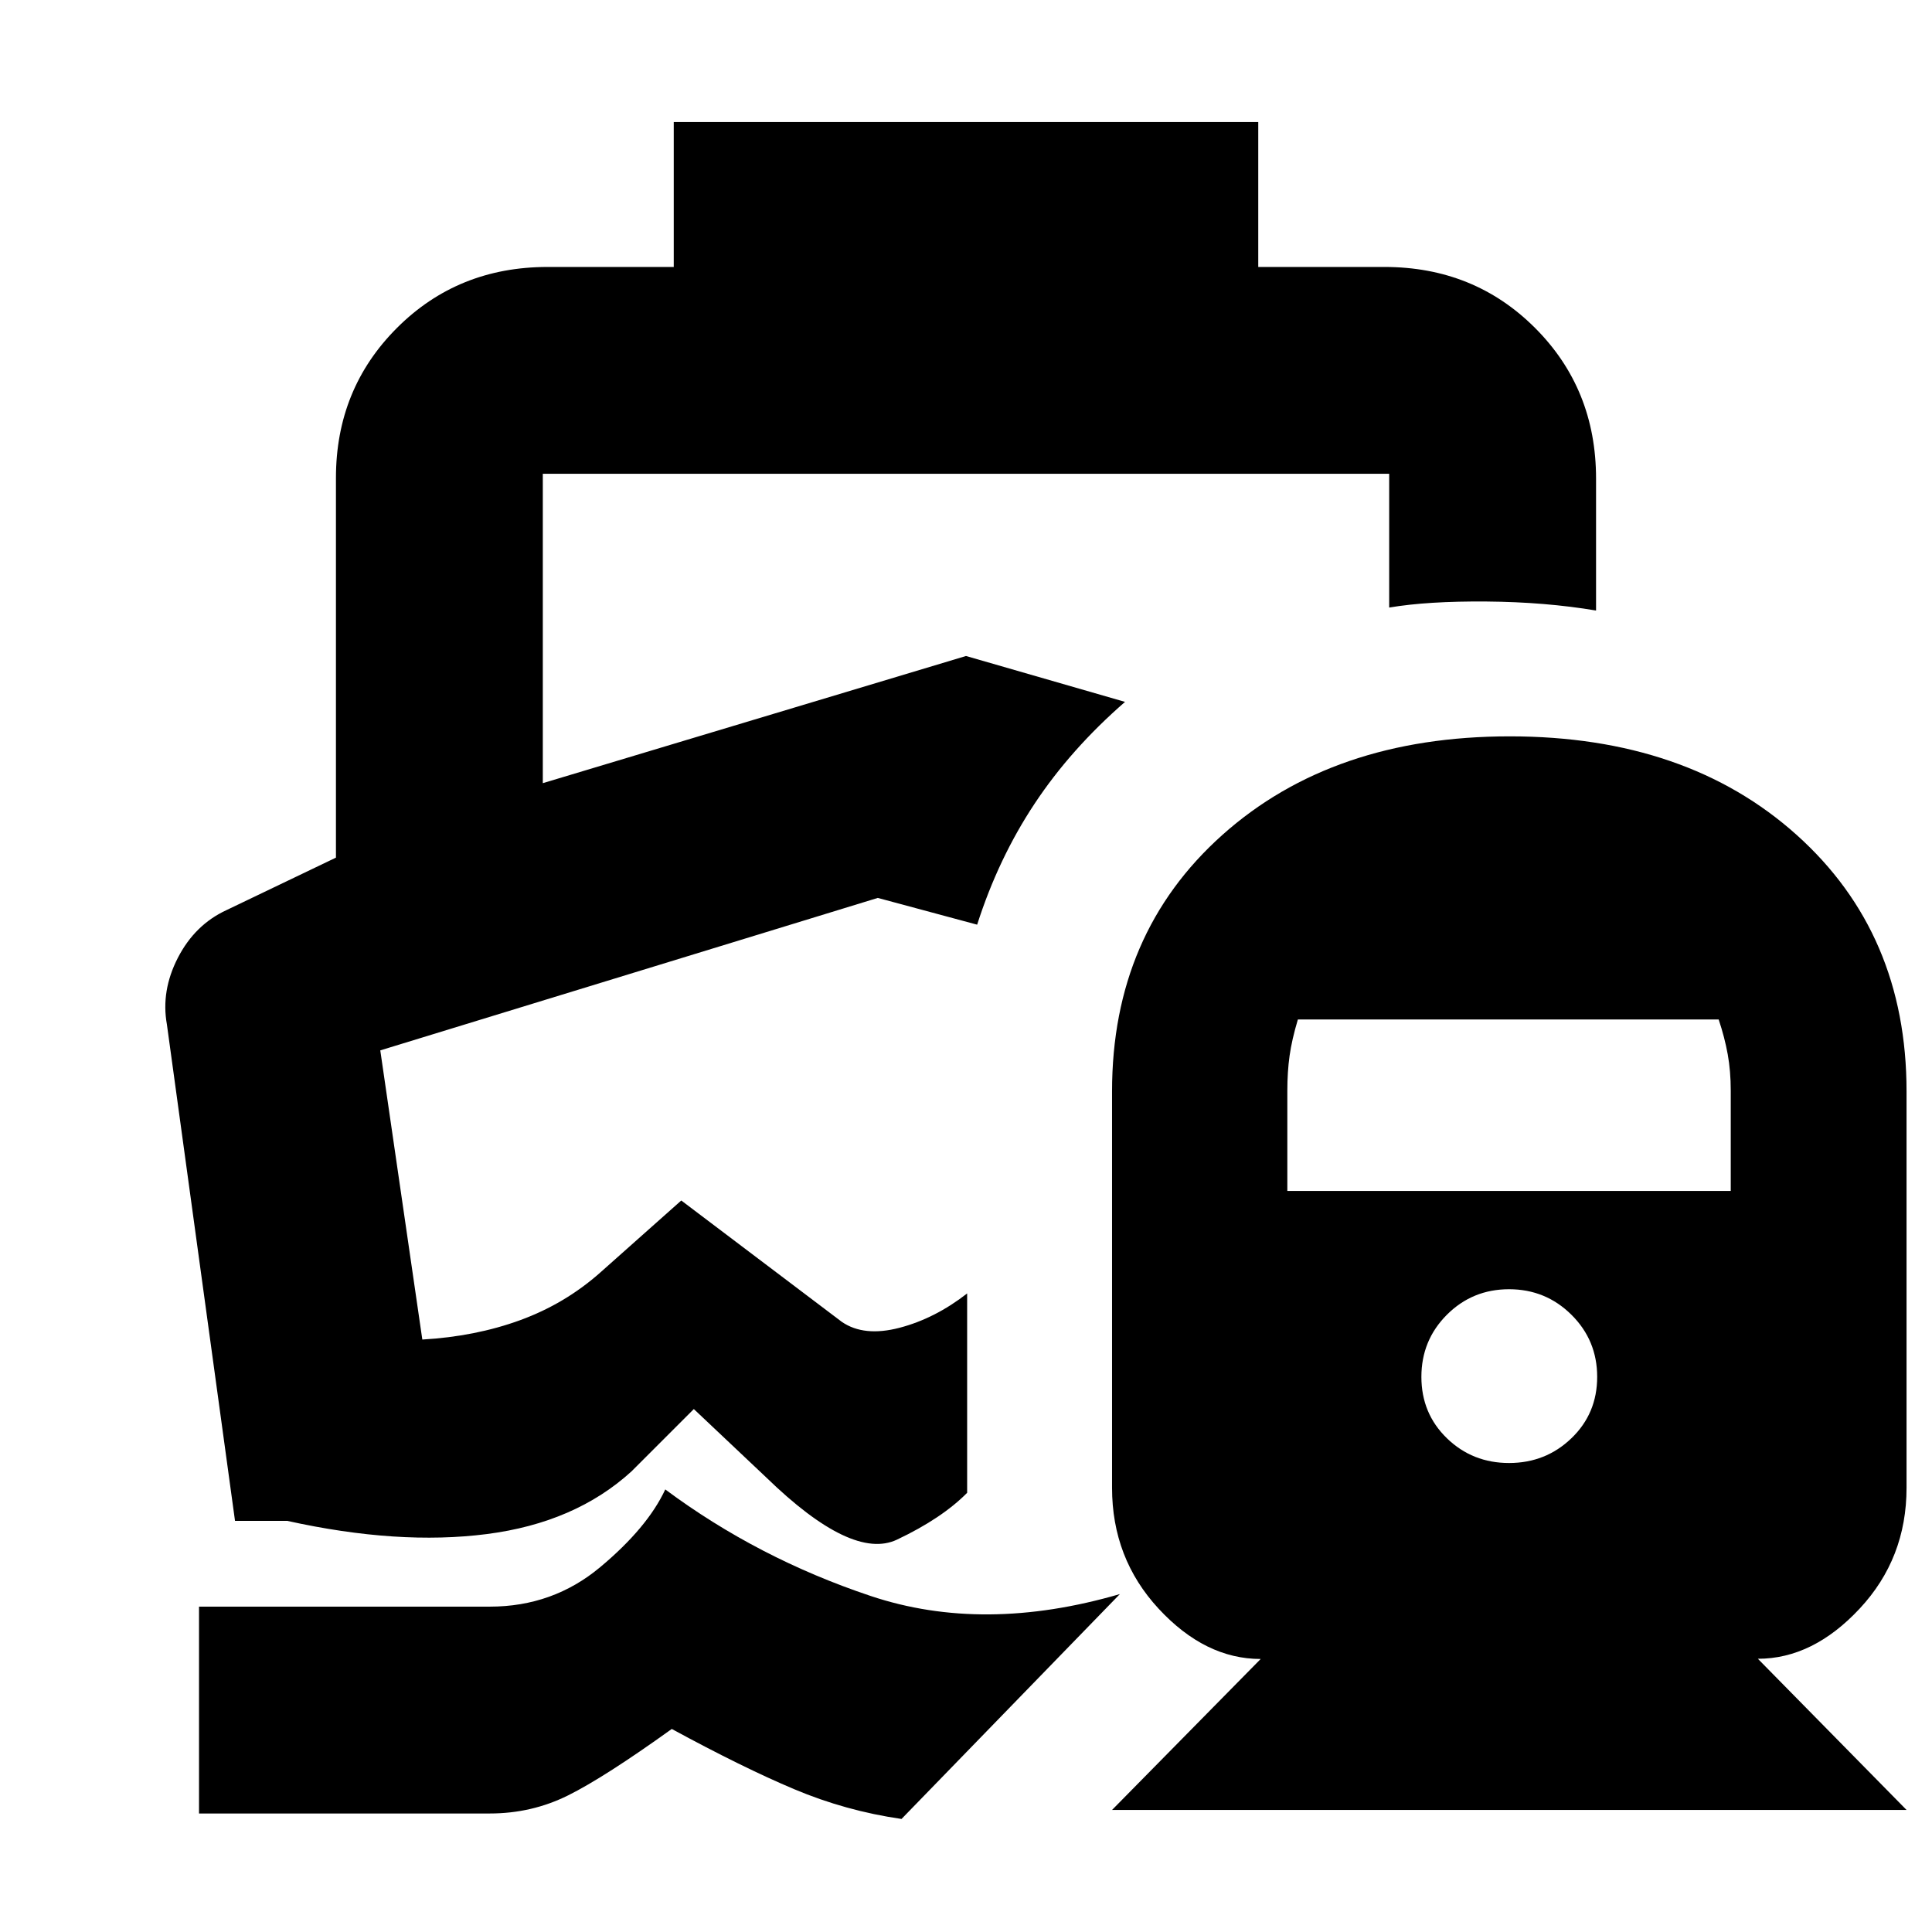 <svg xmlns="http://www.w3.org/2000/svg" height="20" viewBox="0 -960 960 960" width="20"><path d="M485.54-500.54ZM330.57-219.91q45.95 34.19 102.08 52.95 56.13 18.76 123.81-.95L447.96-56.17q-27.72-4-53.33-14.79t-60.83-29.93q-33.41 24-51.5 33-18.1 9-38.91 9H98.89v-102.78h144.5q31.35 0 54.84-19.62 23.49-19.62 32.34-38.62Zm4.21-679.44h290.44v72h62.67q44.57 0 74.87 30.3 30.31 30.31 30.31 74.88v65.54q-25.2-4.24-54.4-4.48-29.19-.24-48.39 3v-66.46H269.72v153.72L480-634.04l79.02 22.8q-26.95 23.44-44.95 50.61-18 27.17-28.53 60.09l-49.37-13.29-247.21 75.76 20.89 143.68q26.43-1.52 48.65-9.64 22.22-8.12 39.7-23.6l40.32-35.85 79.81 60.33q11 7.52 28.62 2.92t33.62-17.07v99.06q-12.57 12.72-34.85 23.27-22.29 10.56-64.96-30.88l-36-34-31 31q-27.96 25.48-71.89 31.12-43.94 5.64-99.09-6.55h-26l-33.85-246.7q-3-16.67 5.46-33.11 8.46-16.43 24.13-23.67l54.41-26.09v-188.67q0-44.22 30.31-74.53 30.3-30.3 74.87-30.3h62.67v-72Zm217.79 838.7 73.86-75.01q-27.6 0-50.73-25-23.13-25-23.13-60.06v-197q0-78.43 54.82-127.41 54.83-48.98 142.8-48.98 87.96 0 142.56 48.98 54.6 48.98 54.6 127.41v197q0 35.05-23.26 60-23.25 24.96-50.61 24.96l73.87 75.11H552.57Zm197.27-172.39q18.19 0 30.99-12.3 12.8-12.3 12.8-30.5 0-18.19-12.8-30.87t-30.99-12.68q-18.2 0-30.88 12.68t-12.68 30.87q0 18.2 12.68 30.5t30.88 12.3Zm-110.17-135.2H860v-49.84q0-9.68-1.5-18.02-1.5-8.33-4.5-17.33H644.91q-3 10-4.12 18.01-1.12 8.01-1.12 17.34v49.84Z"/></svg>